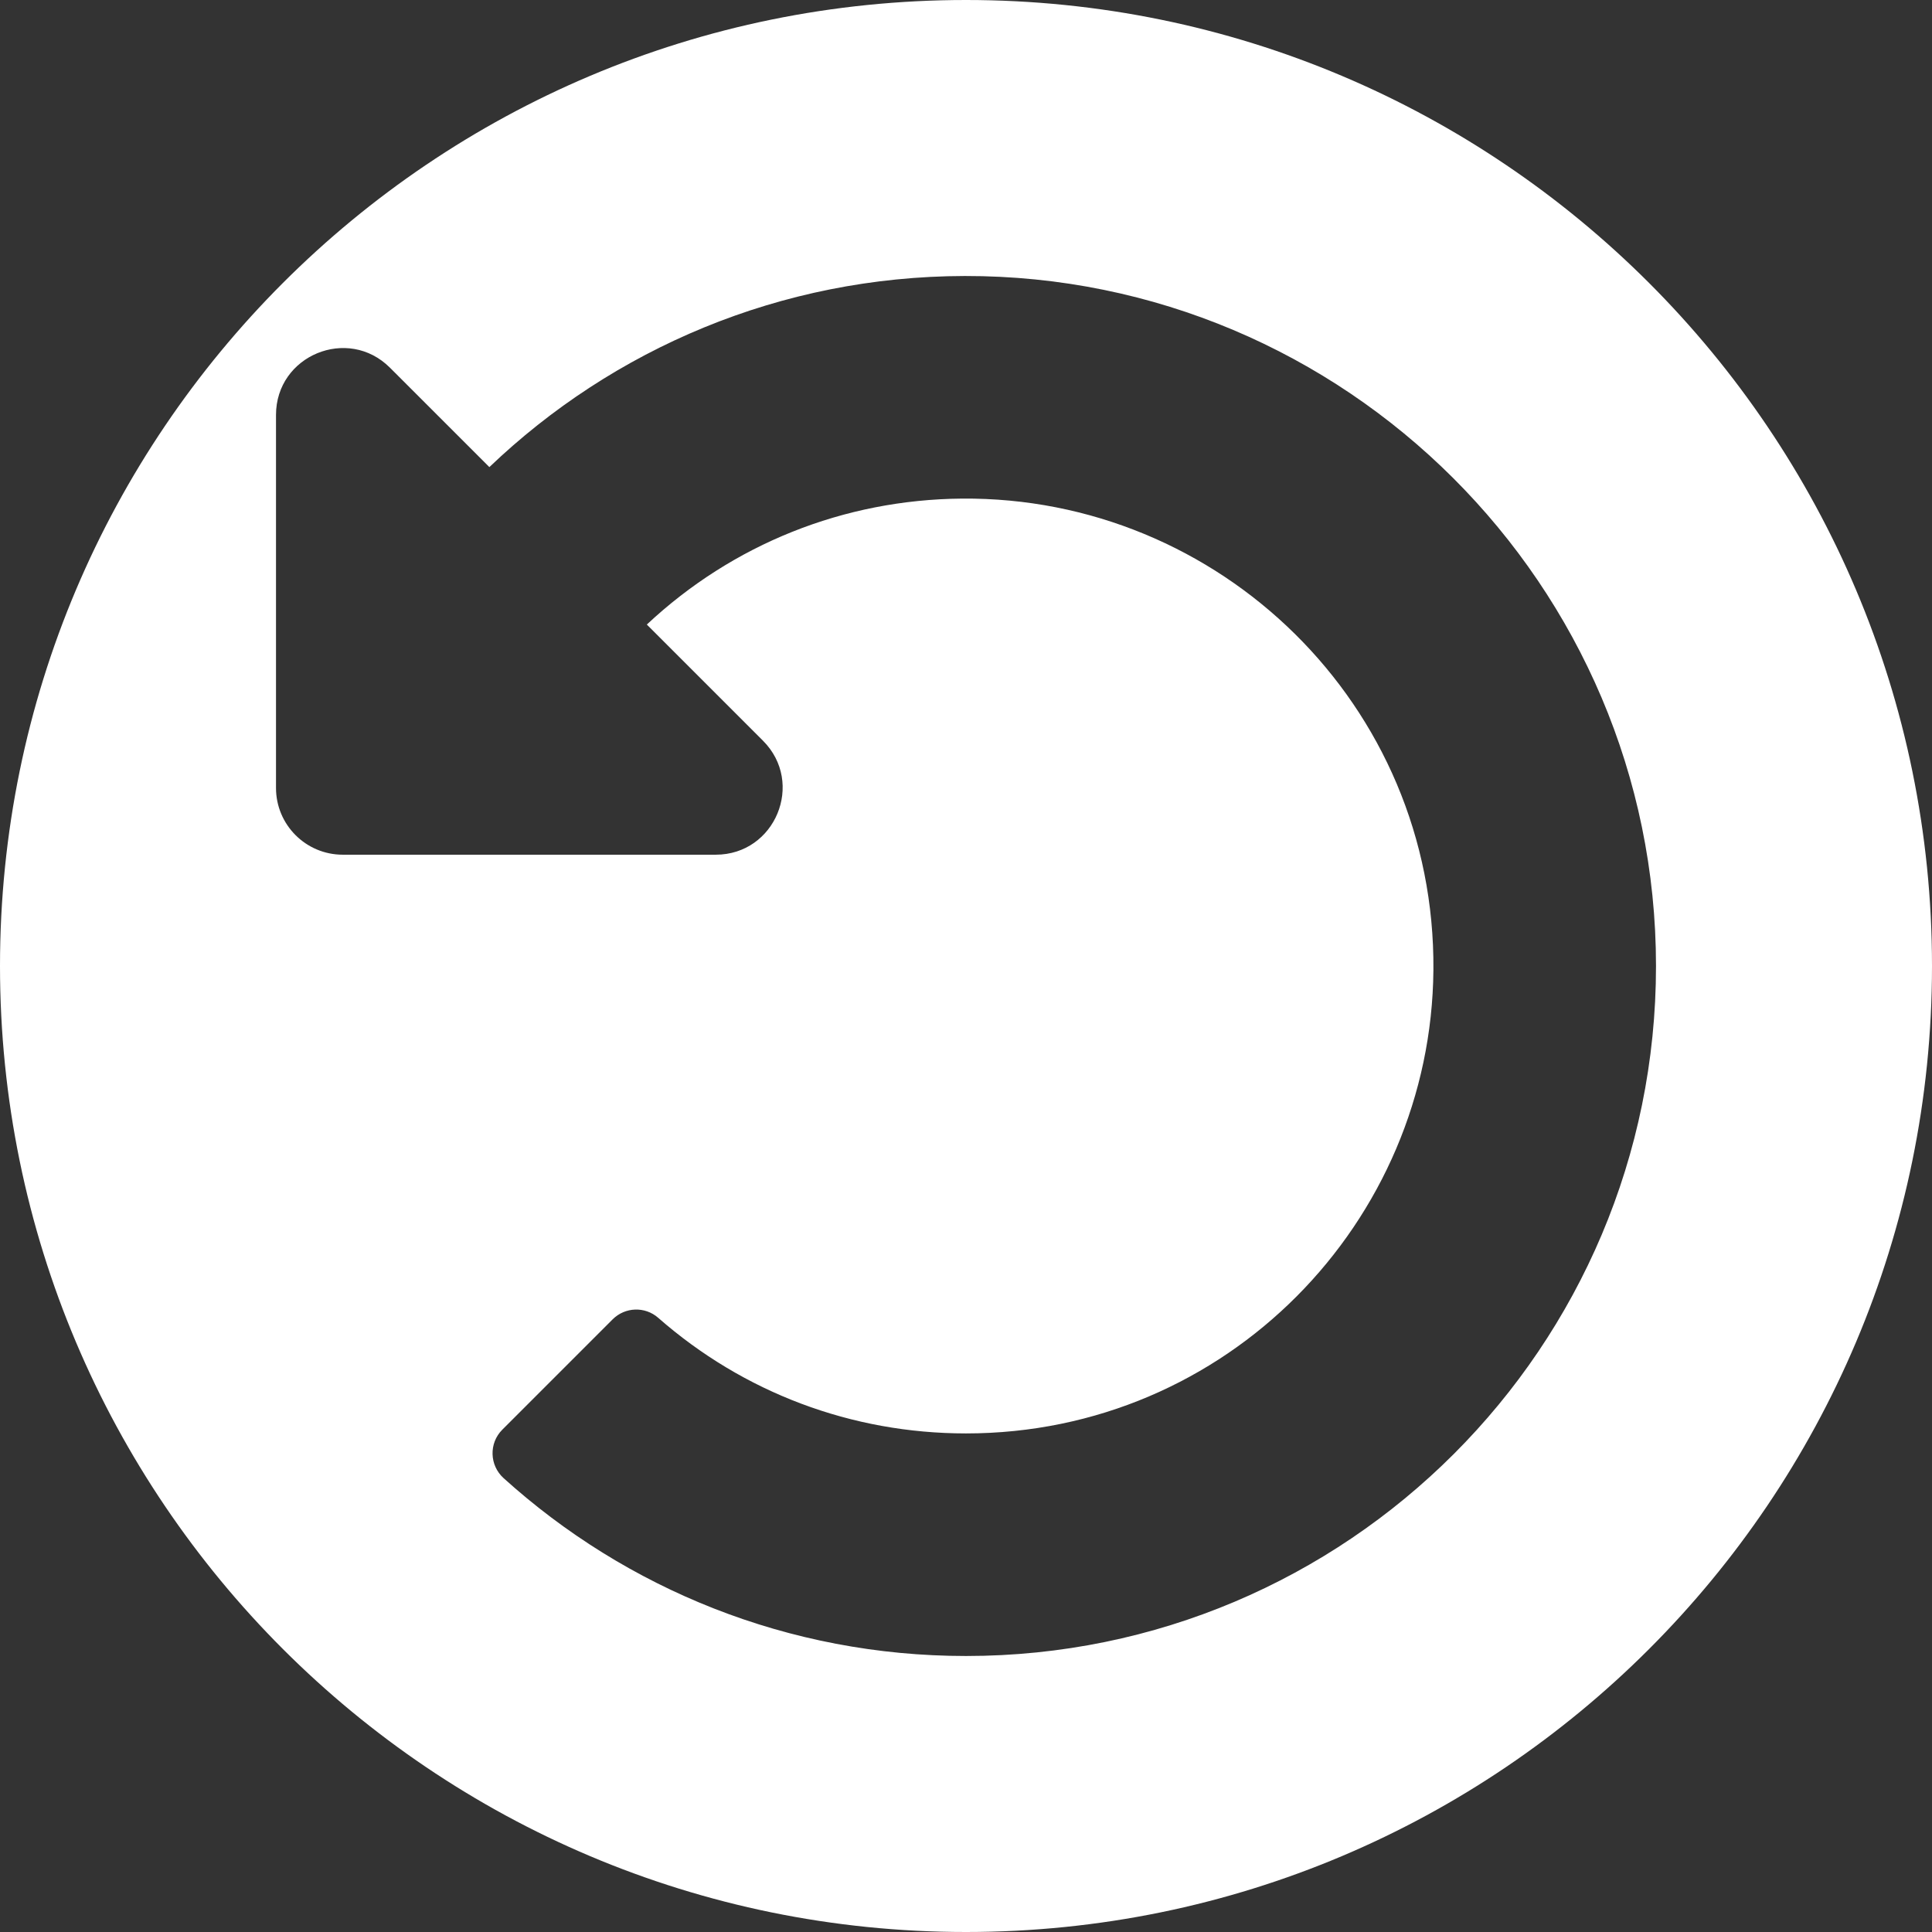 <svg width="112" height="112" viewBox="0 0 112 112" fill="none" xmlns="http://www.w3.org/2000/svg">
<rect x="0" y="0" width="112" height="112" fill="#333333" stroke="none"/>
<path fill-rule="evenodd" clip-rule="evenodd" d="M56 112C86.928 112 112 86.928 112 56C112 25.072 86.928 0 56 0C25.072 0 0 25.072 0 56C0 86.928 25.072 112 56 112ZM28.369 27.078C35.533 20.231 45.238 16.019 55.927 16C77.993 15.96 96 33.934 96 56C96 78.091 78.091 96 56 96C45.689 96 36.29 92.099 29.197 85.692C28.372 84.947 28.334 83.666 29.119 82.88L35.516 76.483C36.236 75.764 37.391 75.723 38.156 76.394C43.097 80.729 49.367 83.097 56 83.097C71.132 83.097 82.974 70.84 83.096 56.234C83.225 40.836 70.663 28.776 55.76 28.904C48.916 28.963 42.475 31.545 37.497 36.206L44.231 42.94C46.669 45.379 44.942 49.548 41.493 49.548H19.871C17.733 49.548 16 47.815 16 45.678V24.055C16 20.606 20.169 18.879 22.608 21.318L28.369 27.078Z" fill="white"/>
</svg>

